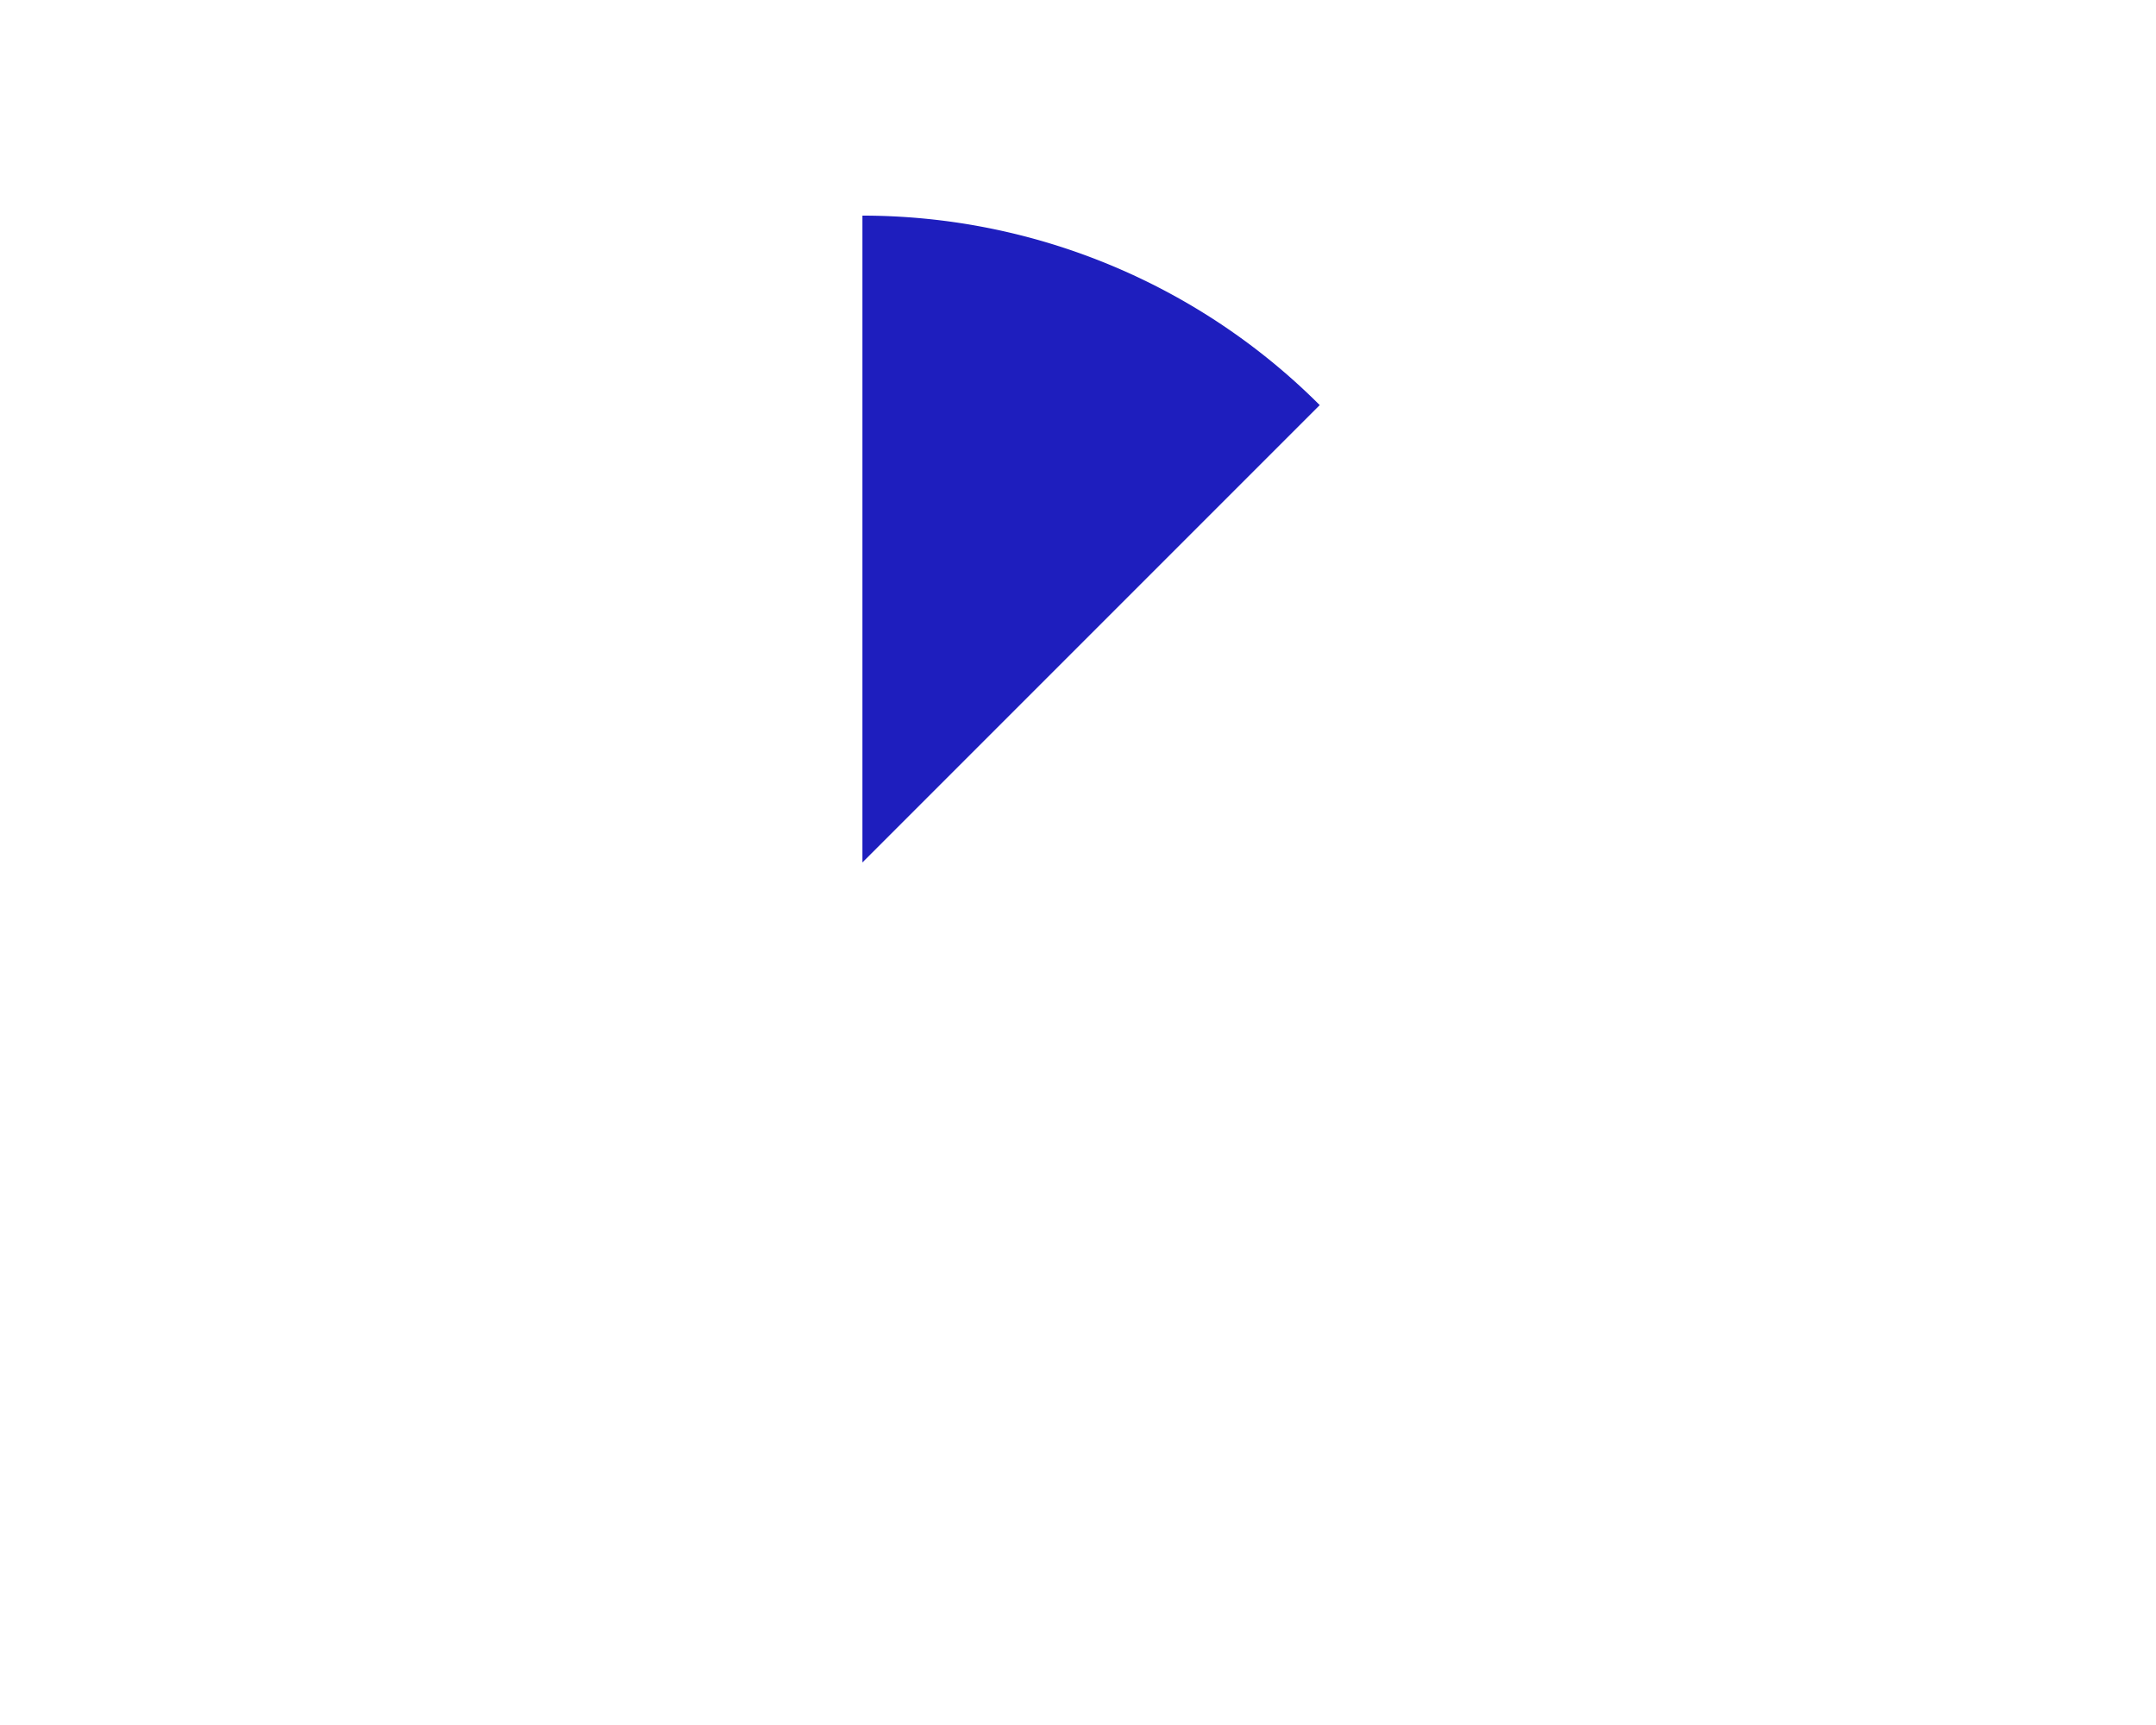 <?xml version="1.0" encoding="UTF-8" standalone="no"?>
<!-- Created with Inkscape (http://www.inkscape.org/) -->

<svg
   xmlns:dc="http://purl.org/dc/elements/1.1/"
   xmlns:cc="http://creativecommons.org/ns#"
   xmlns:rdf="http://www.w3.org/1999/02/22-rdf-syntax-ns#"
   xmlns:svg="http://www.w3.org/2000/svg"
   xmlns="http://www.w3.org/2000/svg"
   xmlns:sodipodi="http://sodipodi.sourceforge.net/DTD/sodipodi-0.dtd"
   xmlns:inkscape="http://www.inkscape.org/namespaces/inkscape"
   version="1.1"
   width="25"
   height="20"
   id="svg2"
   inkscape:version="0.48.4 r9939"
   sodipodi:docname="Quelle_5_25.svg">
  <sodipodi:namedview
     pagecolor="#ffffff"
     bordercolor="#666666"
     borderopacity="1"
     objecttolerance="10"
     gridtolerance="10"
     guidetolerance="10"
     inkscape:pageopacity="0"
     inkscape:pageshadow="2"
     inkscape:window-width="840"
     inkscape:window-height="506"
     id="namedview2862"
     showgrid="false"
     inkscape:zoom="11.8"
     inkscape:cx="12.5"
     inkscape:cy="10"
     inkscape:window-x="65"
     inkscape:window-y="24"
     inkscape:window-maximized="0"
     inkscape:current-layer="svg2" />
  <defs
     id="defs3734">
    <inkscape:perspective
       sodipodi:type="inkscape:persp3d"
       inkscape:vp_x="0 : 10 : 1"
       inkscape:vp_y="0 : 1000 : 0"
       inkscape:vp_z="25 : 10 : 1"
       inkscape:persp3d-origin="12.5 : 6.6666667 : 1"
       id="perspective2866" />
  </defs>
  <path
     d="m 17.5,-5 a 7.5,7.5 0 0 1 5.303,2.197 L 17.5,2.5 z"
     transform="translate(-7.5,7.5)"
     id="path3765"
     style="fill:#1e1ebe;fill-opacity:1;stroke:none" />
</svg>
